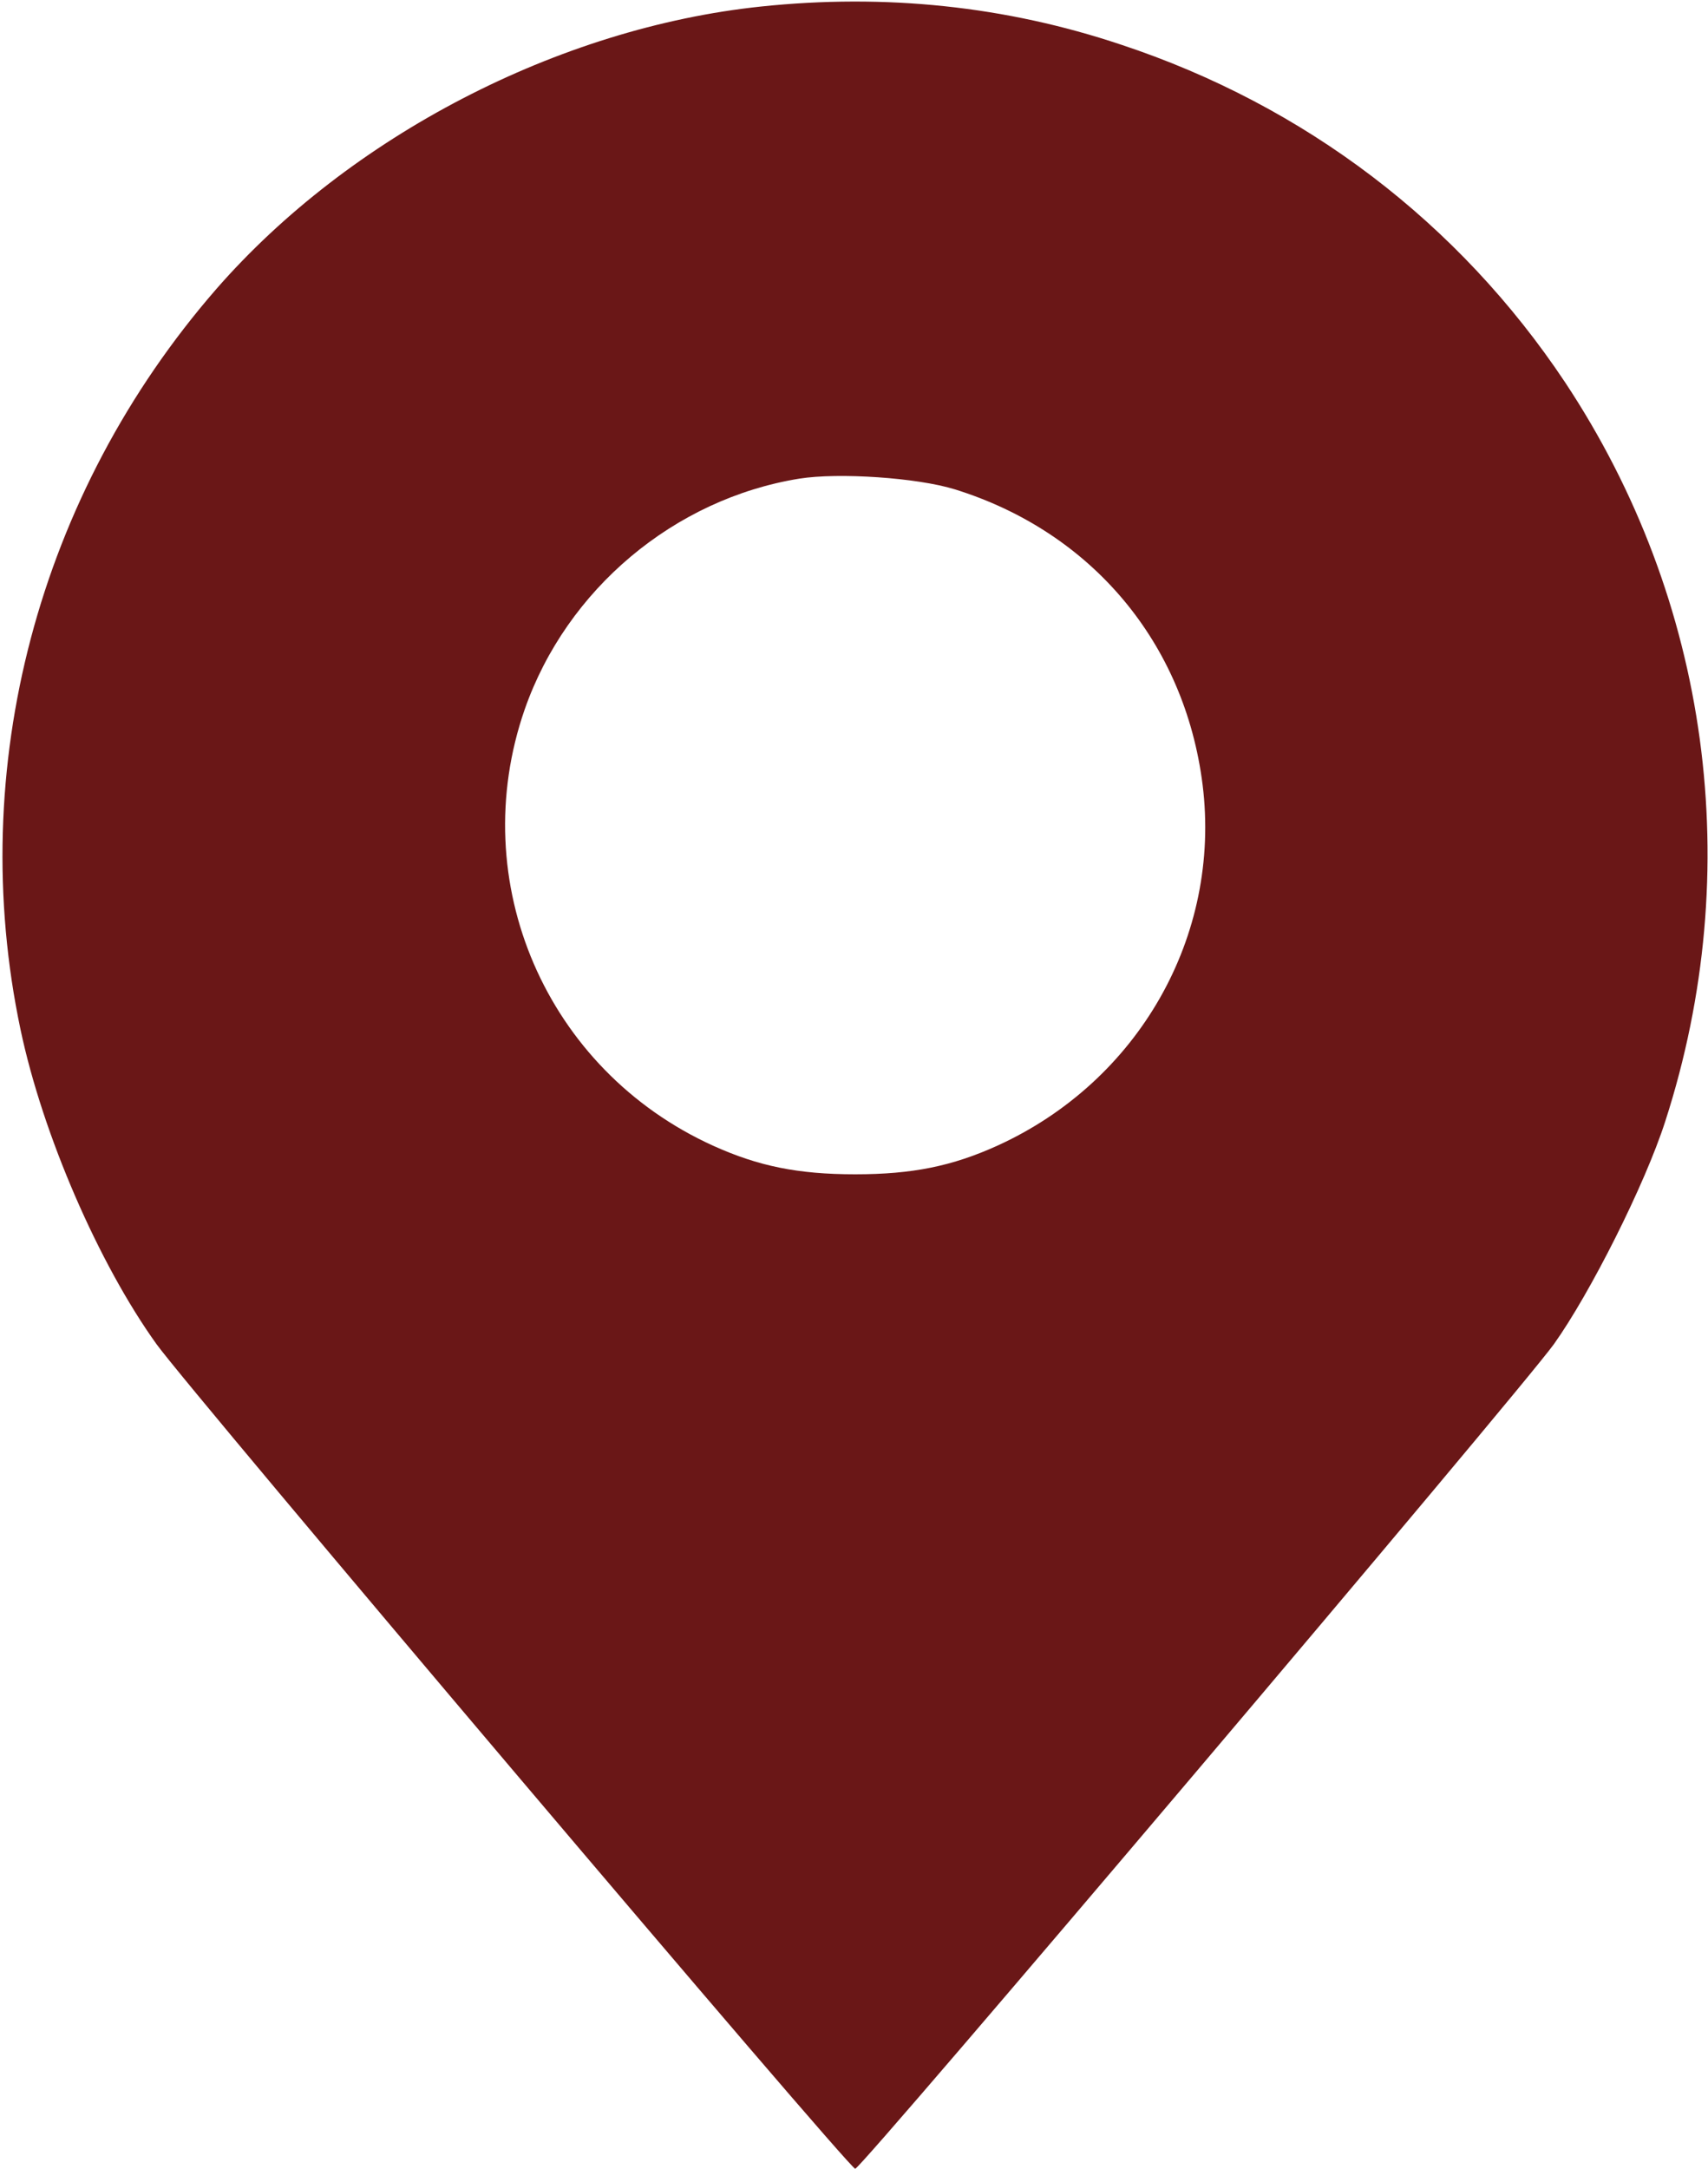 <svg width="472" height="599" viewBox="0 0 472 599" fill="none" xmlns="http://www.w3.org/2000/svg">
<path d="M210.333 1.8C154.333 7.667 96.6 37.667 59.8 79.8C10.467 136.467 -9.533 212.2 5.667 284.333C11.8 313.4 27.267 349 43.267 371.267C53.133 384.867 234.6 599 236.333 599C238.067 599 419.533 384.867 429.4 371.267C439.4 357.267 454.6 327.133 460.2 309.667C482.6 240.333 472.467 165.8 432.467 105.533C403.133 61.533 360.6 29.133 309.8 12.333C277.933 1.667 244.733 -1.8 210.333 1.8ZM263.8 135.133C301.667 146.867 327.4 177.533 332.333 216.733C337.533 258.6 314.6 298.733 275.533 316.467C263.133 322.067 252.2 324.333 236.333 324.333C220.467 324.333 209.533 322.067 197.133 316.467C150.867 295.533 128.467 243.533 145 195.933C156.6 162.733 186.333 137.8 220.867 132.2C231.8 130.467 253.4 131.933 263.8 135.133Z" fill="#6A1717"/>
</svg>
